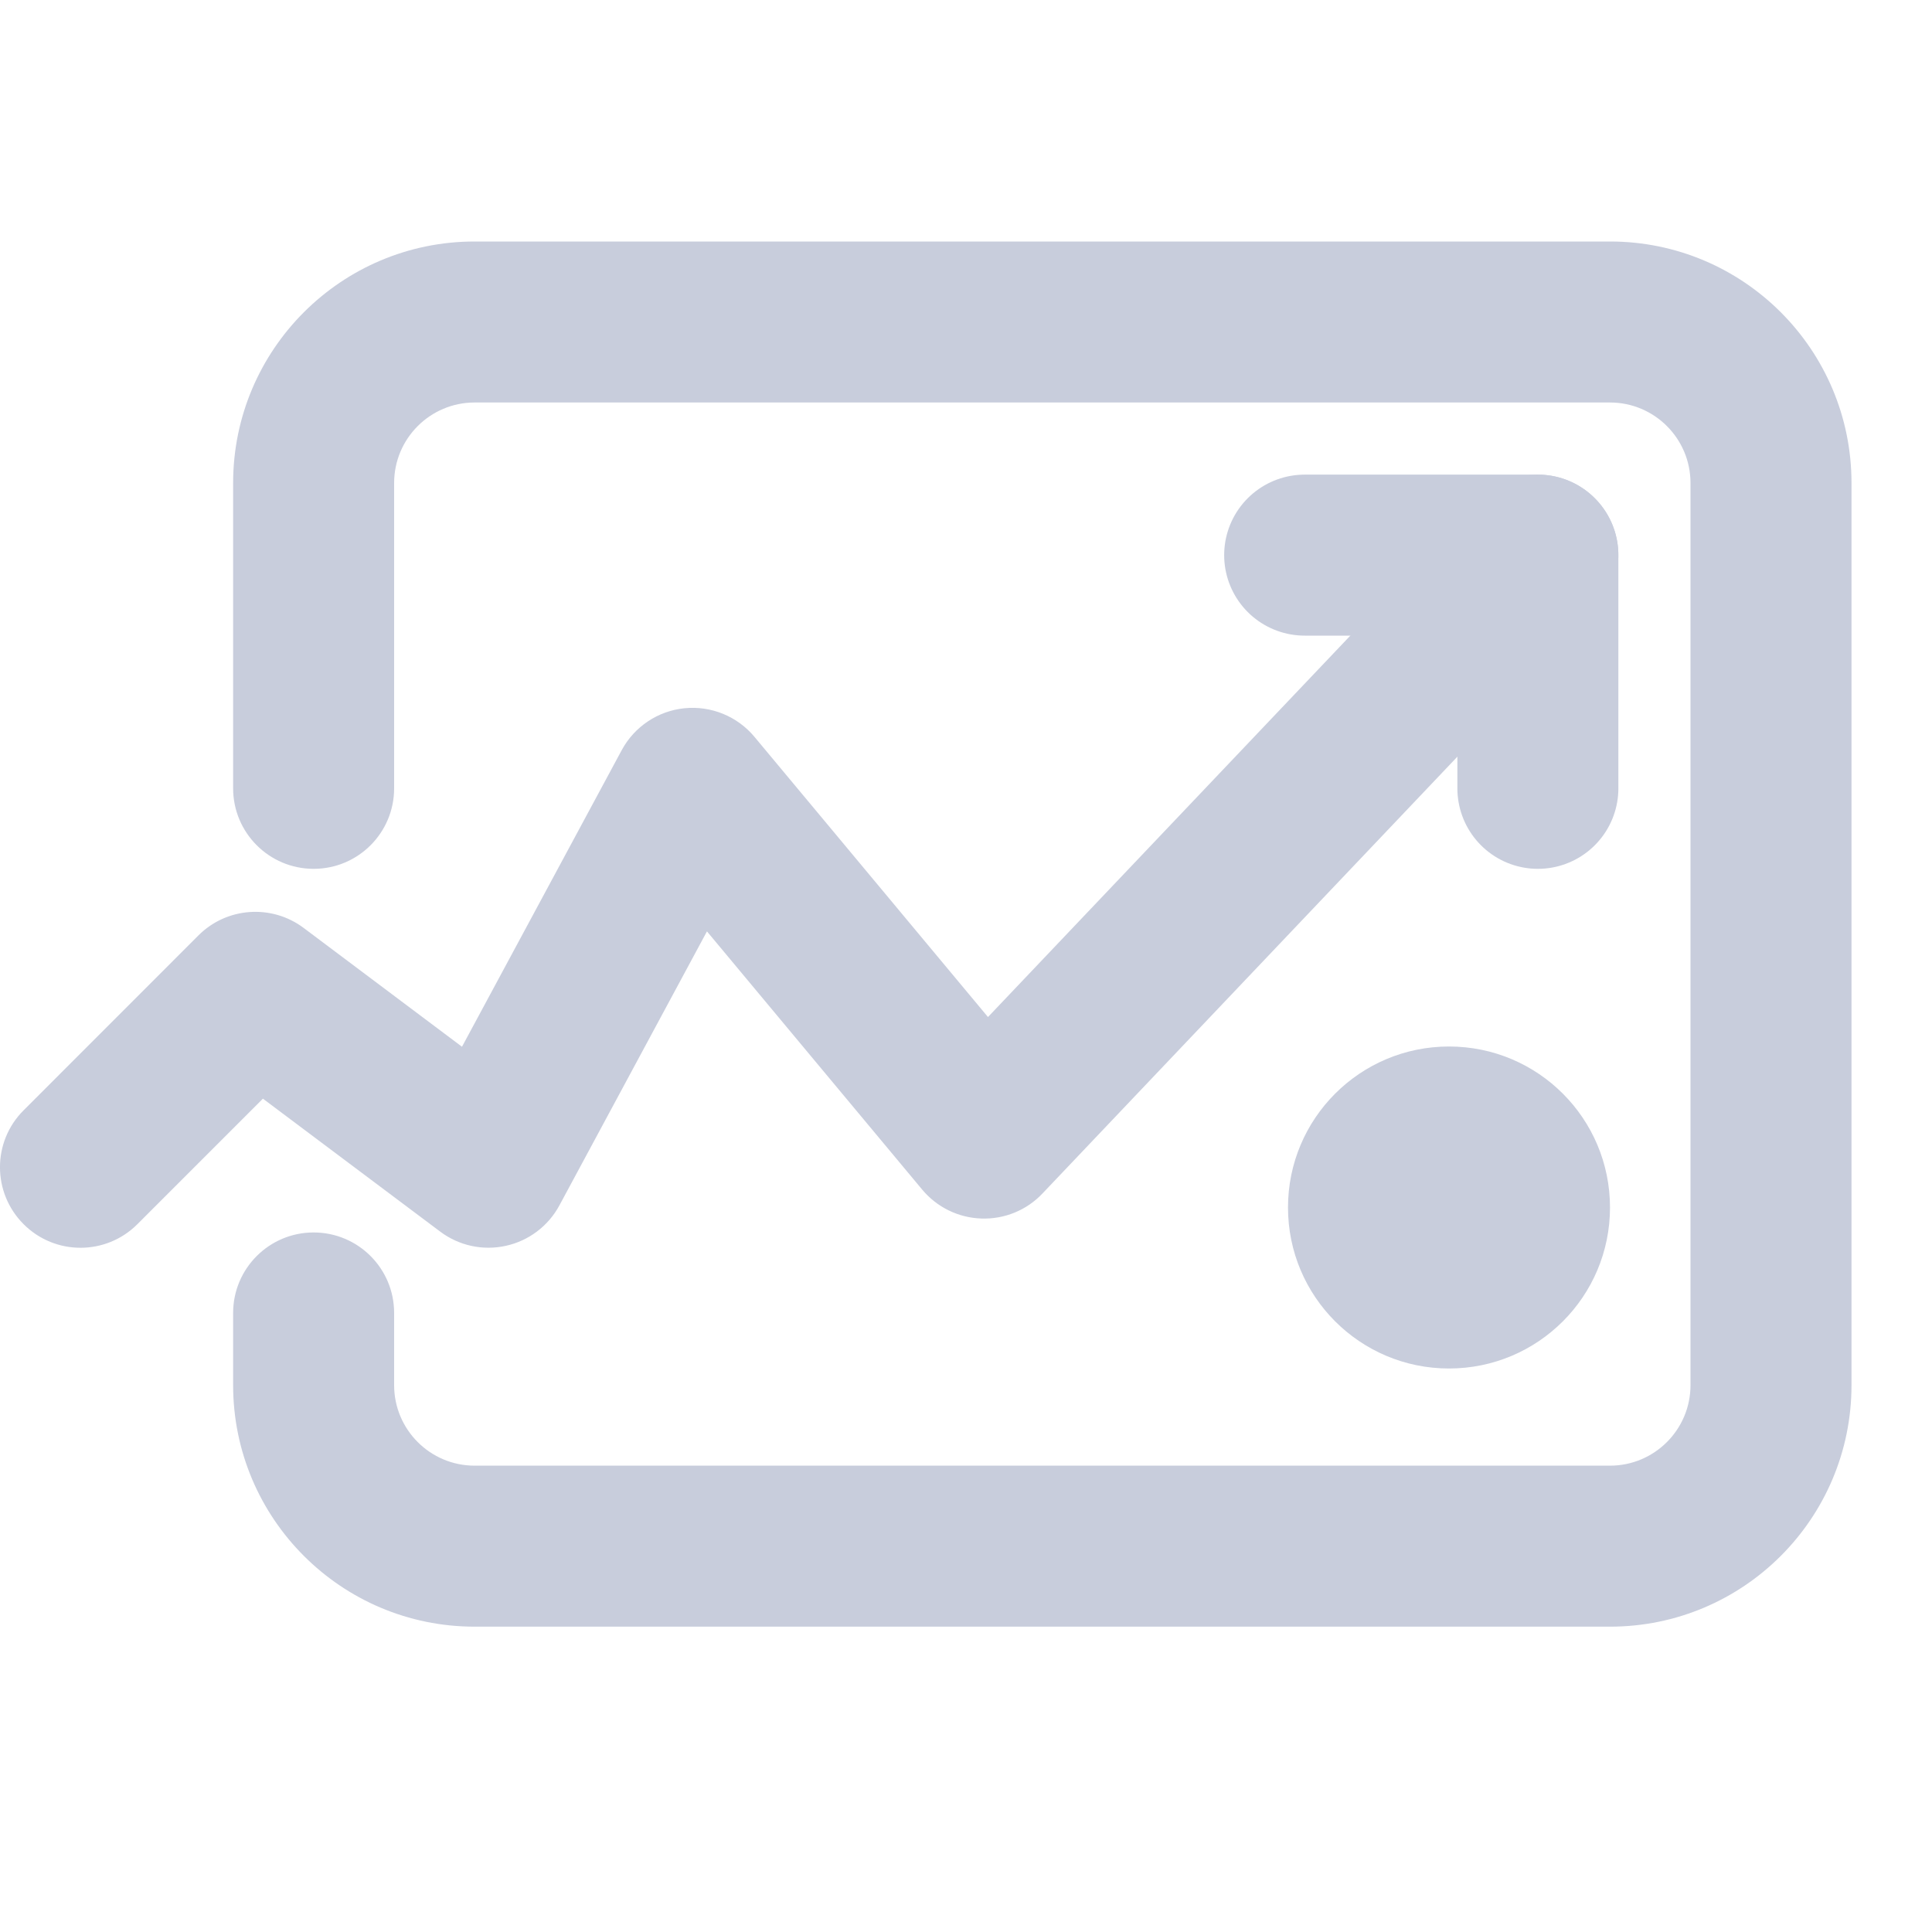 <svg width="24" height="24" viewBox="0 0 24 24" fill="none" xmlns="http://www.w3.org/2000/svg">
<path d="M16.207 6.896H19.104V9.793" stroke="#C8CDDC" stroke-width="2" stroke-linecap="round" stroke-linejoin="round"/>
<path fill-rule="evenodd" clip-rule="evenodd" d="M5.896 3C4.24 3 2.896 4.343 2.896 6V9.793C2.896 10.345 3.344 10.793 3.896 10.793C4.449 10.793 4.896 10.345 4.896 9.793V6C4.896 5.448 5.344 5 5.896 5H20C20.552 5 21 5.448 21 6V17.207C21 17.759 20.552 18.207 20 18.207H5.896C5.344 18.207 4.896 17.759 4.896 17.207V16.31C4.896 15.758 4.449 15.31 3.896 15.31C3.344 15.31 2.896 15.758 2.896 16.31V17.207C2.896 18.864 4.24 20.207 5.896 20.207H20C21.657 20.207 23 18.864 23 17.207V6C23 4.343 21.657 3 20 3H5.896ZM19.792 6.171C20.193 6.552 20.209 7.185 19.828 7.585L12.949 14.827C12.753 15.034 12.477 15.147 12.192 15.137C11.906 15.128 11.639 14.997 11.456 14.778L8.782 11.57L6.949 14.974C6.811 15.23 6.568 15.414 6.284 15.476C6 15.539 5.702 15.475 5.469 15.3L3.266 13.648L1.707 15.207C1.317 15.598 0.683 15.598 0.293 15.207C-0.098 14.816 -0.098 14.183 0.293 13.793L2.465 11.62C2.817 11.268 3.374 11.229 3.772 11.527L5.739 13.003L7.723 9.319C7.88 9.027 8.173 8.831 8.503 8.798C8.834 8.765 9.159 8.898 9.372 9.153L12.273 12.634L18.378 6.208C18.759 5.807 19.392 5.791 19.792 6.171ZM20 15C20 16.105 19.105 17 18 17C16.895 17 16 16.105 16 15C16 13.895 16.895 13 18 13C19.105 13 20 13.895 20 15Z" fill="#C8CDDC"/>
</svg>
